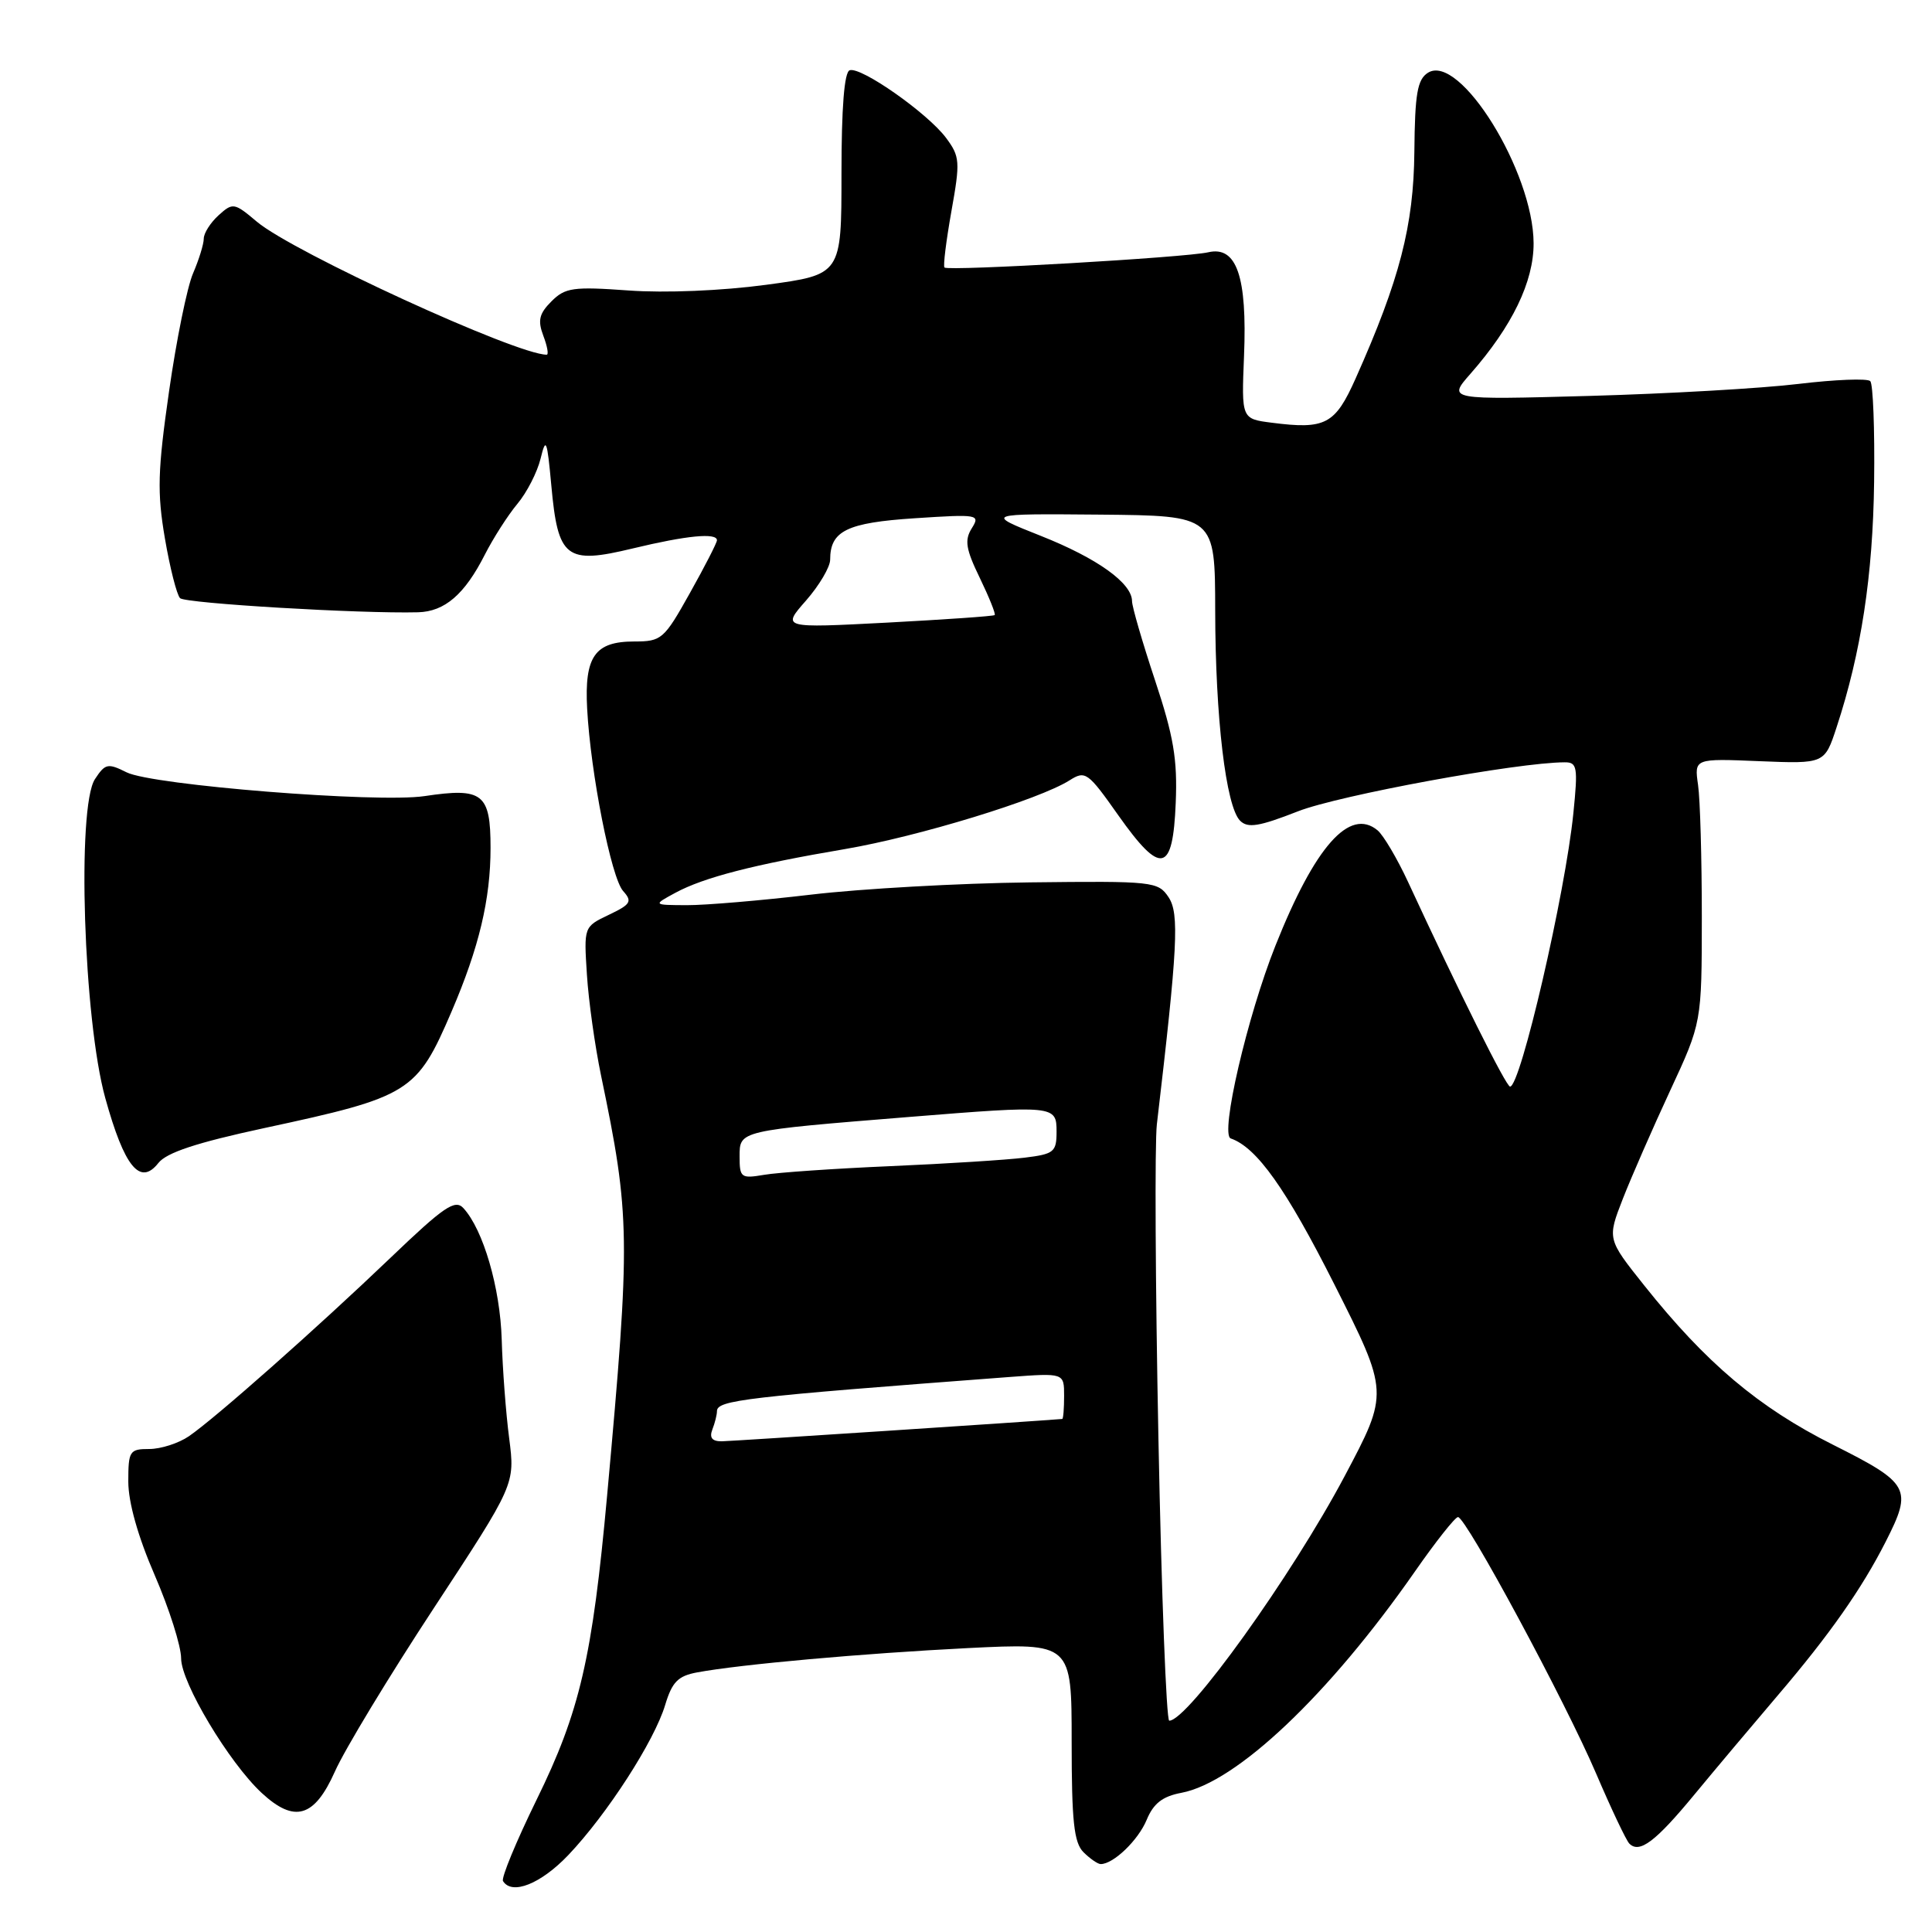 <?xml version="1.0" encoding="UTF-8" standalone="no"?>
<!DOCTYPE svg PUBLIC "-//W3C//DTD SVG 1.1//EN" "http://www.w3.org/Graphics/SVG/1.1/DTD/svg11.dtd" >
<svg xmlns="http://www.w3.org/2000/svg" xmlns:xlink="http://www.w3.org/1999/xlink" version="1.1" viewBox="0 0 256 256">
 <g >
 <path fill="currentColor"
d=" M 75.31 245.80 C 80.45 240.39 86.71 230.69 88.14 225.91 C 89.06 222.86 89.84 222.07 92.38 221.60 C 98.14 220.53 114.39 219.08 128.25 218.38 C 142.00 217.70 142.00 217.70 142.00 230.78 C 142.00 241.33 142.30 244.16 143.57 245.43 C 144.44 246.29 145.46 247.00 145.85 247.00 C 147.54 247.00 150.82 243.84 151.94 241.14 C 152.84 238.96 154.04 238.03 156.53 237.56 C 163.84 236.19 176.10 224.57 187.50 208.21 C 190.25 204.26 192.81 201.03 193.19 201.02 C 194.24 200.99 207.43 225.49 211.51 235.04 C 213.50 239.69 215.47 243.85 215.89 244.28 C 217.23 245.64 219.35 244.05 224.50 237.81 C 227.25 234.48 232.24 228.55 235.58 224.63 C 242.41 216.63 246.71 210.50 249.86 204.29 C 253.45 197.23 253.08 196.56 242.85 191.42 C 233.02 186.49 226.03 180.58 217.87 170.33 C 212.96 164.17 212.96 164.17 215.04 158.83 C 216.19 155.90 219.01 149.45 221.31 144.50 C 225.49 135.50 225.49 135.50 225.50 121.50 C 225.50 113.80 225.28 105.92 225.00 104.00 C 224.50 100.50 224.50 100.50 233.13 100.86 C 241.77 101.21 241.77 101.21 243.36 96.36 C 246.61 86.48 248.17 76.26 248.33 63.84 C 248.42 56.88 248.19 50.88 247.82 50.50 C 247.44 50.12 243.17 50.29 238.32 50.87 C 233.47 51.46 221.02 52.17 210.66 52.46 C 191.81 52.98 191.81 52.98 194.84 49.53 C 200.38 43.22 203.23 37.32 203.21 32.22 C 203.17 22.73 193.41 6.99 189.21 9.64 C 187.81 10.53 187.48 12.39 187.41 20.11 C 187.32 29.89 185.47 37.05 179.64 50.12 C 176.91 56.25 175.64 56.93 168.50 56.01 C 164.50 55.50 164.50 55.50 164.84 47.17 C 165.27 36.62 163.86 32.55 160.09 33.43 C 157.14 34.12 125.69 35.94 125.15 35.45 C 124.95 35.27 125.37 31.93 126.06 28.03 C 127.25 21.39 127.20 20.75 125.35 18.26 C 122.90 14.99 114.09 8.80 112.59 9.31 C 111.87 9.55 111.50 14.25 111.50 23.04 C 111.50 36.39 111.50 36.39 101.50 37.74 C 95.64 38.53 88.10 38.84 83.30 38.49 C 75.94 37.96 74.89 38.11 73.07 39.93 C 71.44 41.56 71.23 42.46 71.99 44.48 C 72.52 45.87 72.72 47.00 72.44 47.00 C 68.43 47.00 38.85 33.43 34.04 29.38 C 31.04 26.85 30.85 26.82 28.96 28.53 C 27.88 29.51 27.00 30.90 27.00 31.62 C 27.00 32.34 26.36 34.41 25.58 36.22 C 24.80 38.02 23.37 45.06 22.40 51.85 C 20.89 62.38 20.81 65.26 21.85 71.34 C 22.52 75.26 23.43 78.83 23.86 79.26 C 24.55 79.95 47.73 81.33 55.39 81.13 C 58.93 81.04 61.57 78.76 64.24 73.50 C 65.36 71.30 67.30 68.27 68.55 66.77 C 69.81 65.27 71.19 62.57 71.63 60.77 C 72.34 57.86 72.49 58.24 73.05 64.30 C 73.93 74.00 74.99 74.81 83.85 72.67 C 90.99 70.95 95.00 70.56 95.00 71.59 C 95.00 71.91 93.39 75.06 91.41 78.59 C 87.99 84.71 87.66 85.00 84.04 85.00 C 78.82 85.00 77.43 86.98 77.80 93.90 C 78.26 102.48 80.99 116.32 82.57 118.07 C 83.81 119.45 83.59 119.83 80.67 121.22 C 77.36 122.80 77.36 122.80 77.77 129.15 C 77.99 132.64 78.84 138.65 79.64 142.50 C 83.52 161.13 83.56 163.92 80.45 198.12 C 78.49 219.67 76.84 226.79 71.09 238.50 C 68.40 244.00 66.40 248.83 66.65 249.25 C 67.83 251.16 71.66 249.63 75.31 245.80 Z  M 44.37 234.75 C 45.65 231.86 51.55 222.12 57.48 213.09 C 68.25 196.68 68.25 196.68 67.47 190.59 C 67.03 187.24 66.59 181.35 66.48 177.50 C 66.28 170.65 64.03 162.93 61.40 160.08 C 60.30 158.88 58.83 159.88 51.80 166.61 C 42.04 175.95 28.53 187.91 25.03 190.31 C 23.67 191.24 21.31 192.00 19.78 192.00 C 17.17 192.00 17.00 192.26 17.00 196.32 C 17.00 199.06 18.28 203.61 20.50 208.72 C 22.43 213.17 24.00 218.13 24.00 219.75 C 24.00 222.96 30.35 233.56 34.67 237.57 C 39.02 241.60 41.65 240.84 44.37 234.75 Z  M 35.00 149.48 C 54.35 145.32 55.23 144.77 59.85 134.00 C 63.48 125.54 65.00 119.15 65.00 112.35 C 65.00 105.13 63.97 104.33 56.24 105.49 C 50.00 106.42 20.17 104.04 16.78 102.34 C 14.28 101.09 13.94 101.17 12.58 103.24 C 10.16 106.94 11.07 135.12 13.95 145.50 C 16.48 154.63 18.56 157.18 20.98 154.11 C 22.07 152.72 26.05 151.41 35.00 149.48 Z  M 153.50 190.73 C 153.09 170.23 153.00 151.44 153.29 148.98 C 156.05 125.50 156.28 121.06 154.85 118.90 C 153.45 116.80 152.85 116.73 136.45 116.92 C 127.13 117.03 114.10 117.76 107.50 118.54 C 100.90 119.32 93.47 119.95 91.00 119.94 C 86.50 119.92 86.50 119.92 89.49 118.30 C 93.26 116.26 99.90 114.55 112.00 112.50 C 121.67 110.85 137.70 105.95 141.72 103.40 C 143.82 102.07 144.14 102.30 148.18 108.03 C 153.84 116.04 155.41 115.70 155.79 106.38 C 156.03 100.62 155.51 97.55 153.04 90.12 C 151.37 85.09 150.00 80.38 150.00 79.66 C 150.00 77.27 145.40 73.97 137.90 71.00 C 130.50 68.06 130.50 68.06 145.75 68.19 C 161.00 68.33 161.00 68.33 161.02 80.92 C 161.04 95.09 162.44 106.87 164.32 108.75 C 165.34 109.77 166.84 109.52 172.00 107.50 C 177.42 105.38 201.09 101.02 207.33 101.01 C 208.99 101.00 209.10 101.63 208.48 107.75 C 207.41 118.39 201.47 144.03 200.09 143.98 C 199.56 143.96 193.42 131.65 186.57 116.85 C 185.13 113.75 183.31 110.67 182.53 110.02 C 178.83 106.96 174.24 112.14 169.00 125.31 C 165.27 134.67 161.63 150.35 163.08 150.85 C 166.53 152.04 170.43 157.54 176.80 170.17 C 184.04 184.53 184.04 184.53 178.17 195.60 C 171.15 208.83 157.40 228.00 154.93 228.00 C 154.55 228.00 153.90 211.23 153.50 190.73 Z  M 94.39 189.42 C 94.73 188.55 95.00 187.46 95.00 187.00 C 95.00 185.53 98.51 185.12 133.75 182.46 C 141.00 181.92 141.00 181.92 141.00 184.96 C 141.00 186.63 140.89 188.01 140.75 188.02 C 137.21 188.32 96.95 190.96 95.64 190.98 C 94.36 190.99 93.97 190.51 94.39 189.42 Z  M 98.00 153.23 C 98.00 149.80 97.86 149.83 120.50 148.00 C 139.75 146.45 140.00 146.47 140.00 149.94 C 140.00 152.65 139.67 152.92 135.75 153.40 C 133.41 153.69 125.42 154.20 118.00 154.52 C 110.58 154.84 103.04 155.36 101.25 155.67 C 98.18 156.19 98.00 156.05 98.00 153.23 Z  M 106.80 79.58 C 108.56 77.57 110.00 75.13 110.00 74.16 C 110.00 70.34 112.21 69.26 121.23 68.67 C 129.64 68.12 129.91 68.17 128.76 70.01 C 127.78 71.58 127.98 72.77 129.83 76.58 C 131.07 79.15 131.96 81.36 131.80 81.50 C 131.63 81.65 125.22 82.09 117.55 82.50 C 103.59 83.23 103.59 83.23 106.80 79.58 Z "/>
</g>
</svg>